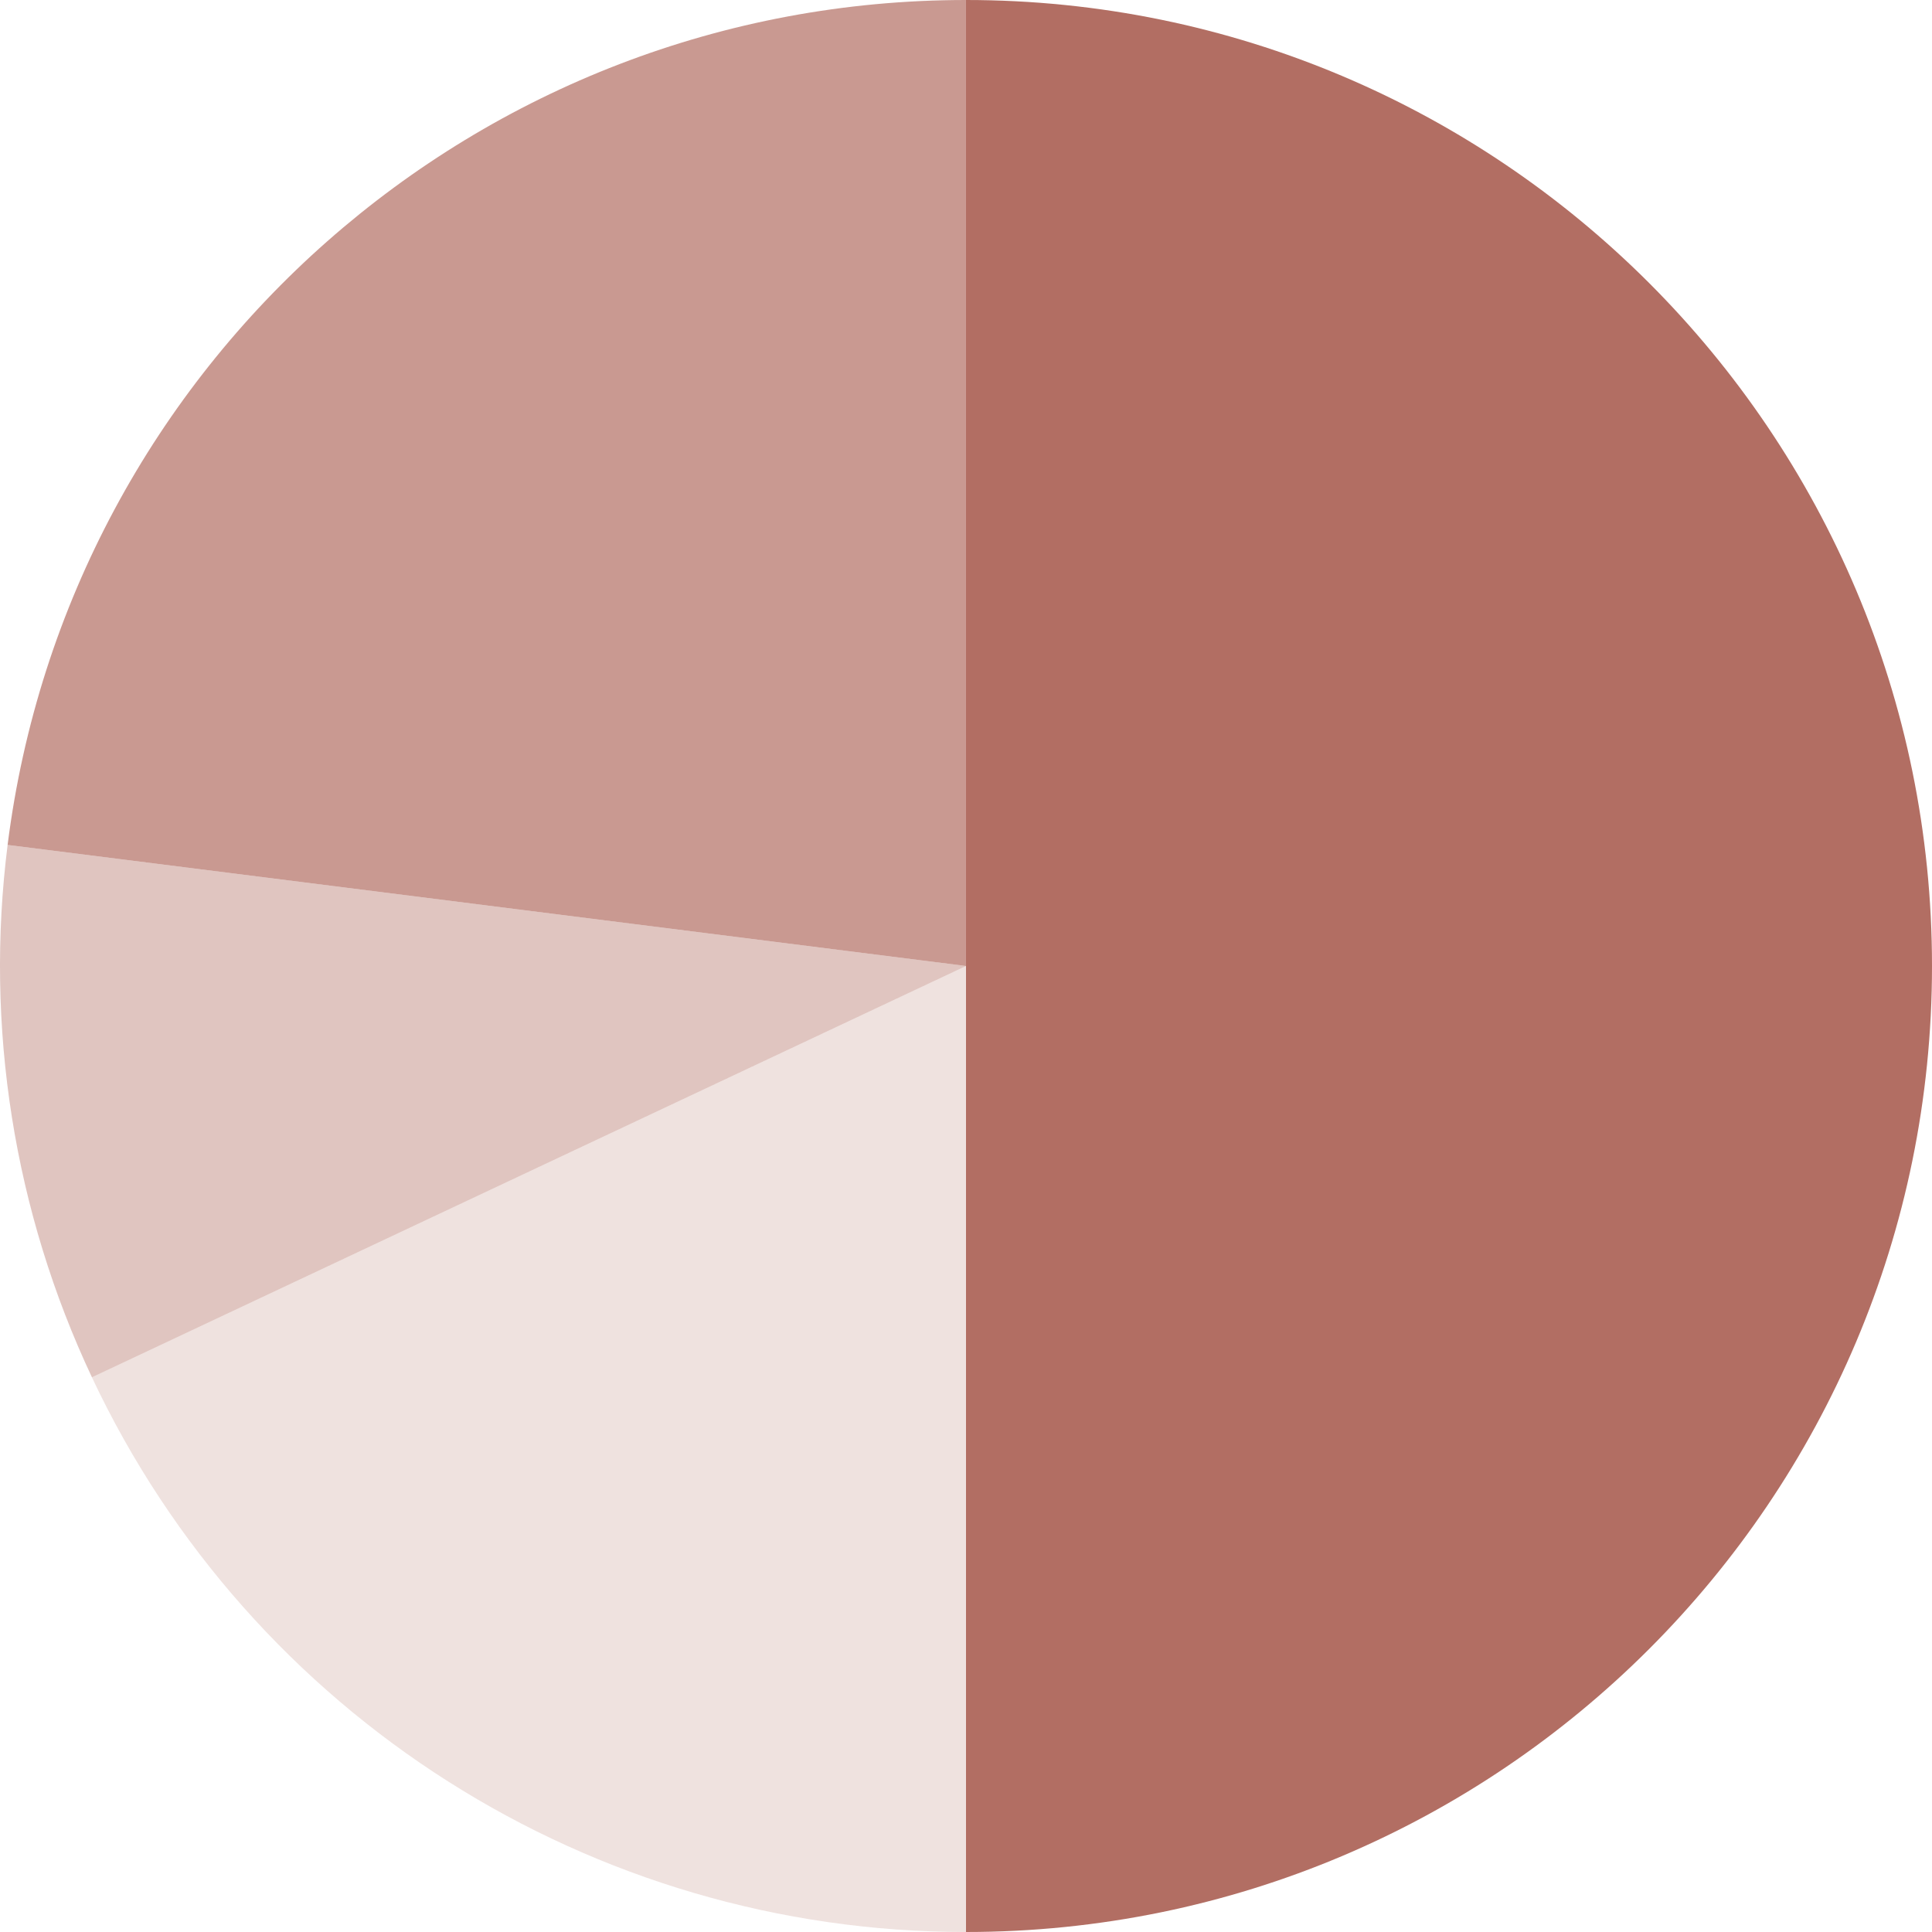 <svg width="140" height="140" viewBox="0 0 140 140" fill="none" xmlns="http://www.w3.org/2000/svg">
<path d="M70 70V0C108.66 0 140 31.34 140 70C140 108.66 108.66 140 70 140V70Z" fill="#B26E63"/>
<path opacity="0.2" d="M69.998 70V140C42.882 140 18.206 124.34 6.66 99.805L69.998 70Z" fill="#B26E63"/>
<path opacity="0.4" d="M70 70L6.662 99.804C1.006 87.785 -1.113 74.405 0.552 61.227L70 70Z" fill="#B26E63"/>
<path opacity="0.7" d="M69.999 70L0.551 61.227C4.971 26.237 34.731 0 69.999 0V70Z" fill="#B26E63"/>
</svg>
